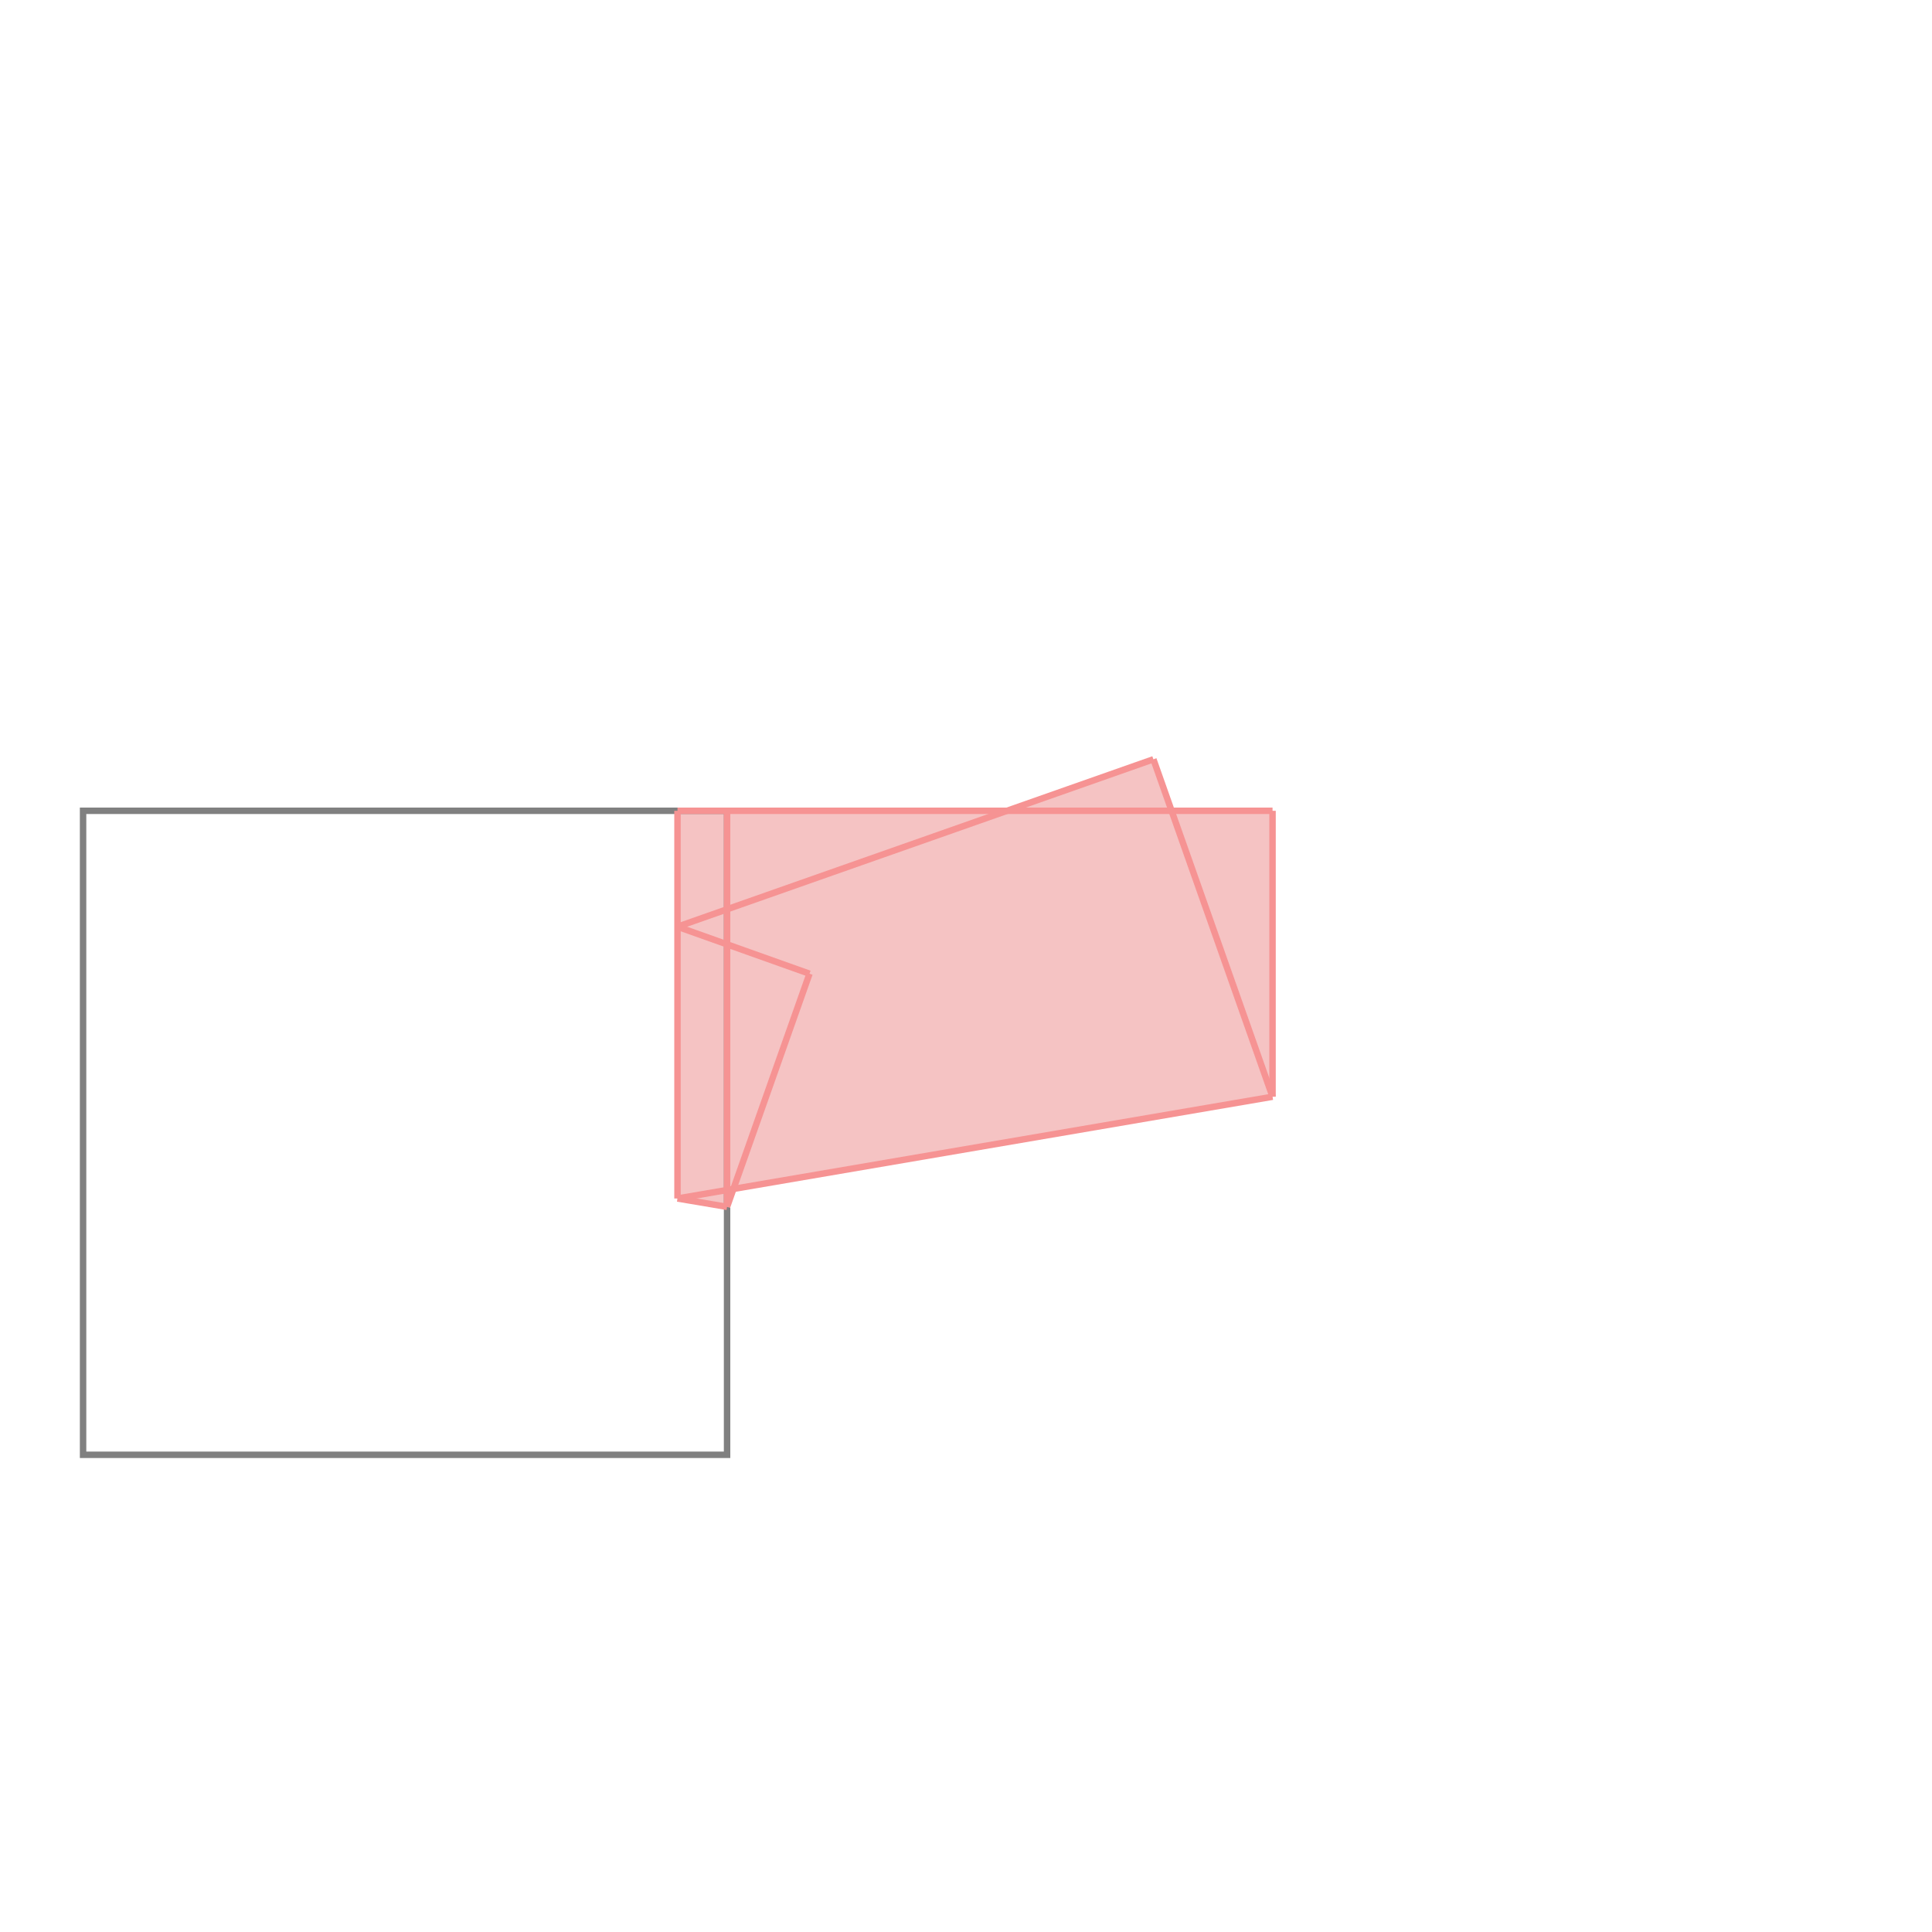 <svg xmlns="http://www.w3.org/2000/svg" viewBox="-1.5 -1.5 3 3">
<g transform="scale(1, -1)">
<path d="M-0.371 -0.374 L-0.361 -0.346 L0.476 -0.203 L0.476 0.241 L0.319 0.241 L0.291 0.321 L0.065 0.241 L-0.448 0.241 L-0.448 -0.361 z " fill="rgb(245,195,195)" />
<path d="M-1.371 -0.759 L-0.371 -0.759 L-0.371 0.241 L-1.371 0.241  z" fill="none" stroke="rgb(128,128,128)" stroke-width="0.01" />
<line x1="-0.371" y1="-0.374" x2="-0.243" y2="-0.012" style="stroke:rgb(246,147,147);stroke-width:0.01" />
<line x1="-0.448" y1="-0.361" x2="-0.448" y2="0.241" style="stroke:rgb(246,147,147);stroke-width:0.01" />
<line x1="-0.371" y1="-0.374" x2="-0.371" y2="0.241" style="stroke:rgb(246,147,147);stroke-width:0.01" />
<line x1="0.476" y1="-0.203" x2="0.476" y2="0.241" style="stroke:rgb(246,147,147);stroke-width:0.01" />
<line x1="-0.448" y1="-0.361" x2="0.476" y2="-0.203" style="stroke:rgb(246,147,147);stroke-width:0.01" />
<line x1="-0.448" y1="0.061" x2="0.291" y2="0.321" style="stroke:rgb(246,147,147);stroke-width:0.01" />
<line x1="-0.371" y1="-0.374" x2="-0.448" y2="-0.361" style="stroke:rgb(246,147,147);stroke-width:0.01" />
<line x1="0.476" y1="-0.203" x2="0.291" y2="0.321" style="stroke:rgb(246,147,147);stroke-width:0.01" />
<line x1="-0.448" y1="0.241" x2="0.476" y2="0.241" style="stroke:rgb(246,147,147);stroke-width:0.01" />
<line x1="-0.243" y1="-0.012" x2="-0.448" y2="0.061" style="stroke:rgb(246,147,147);stroke-width:0.01" />
</g>
</svg>

